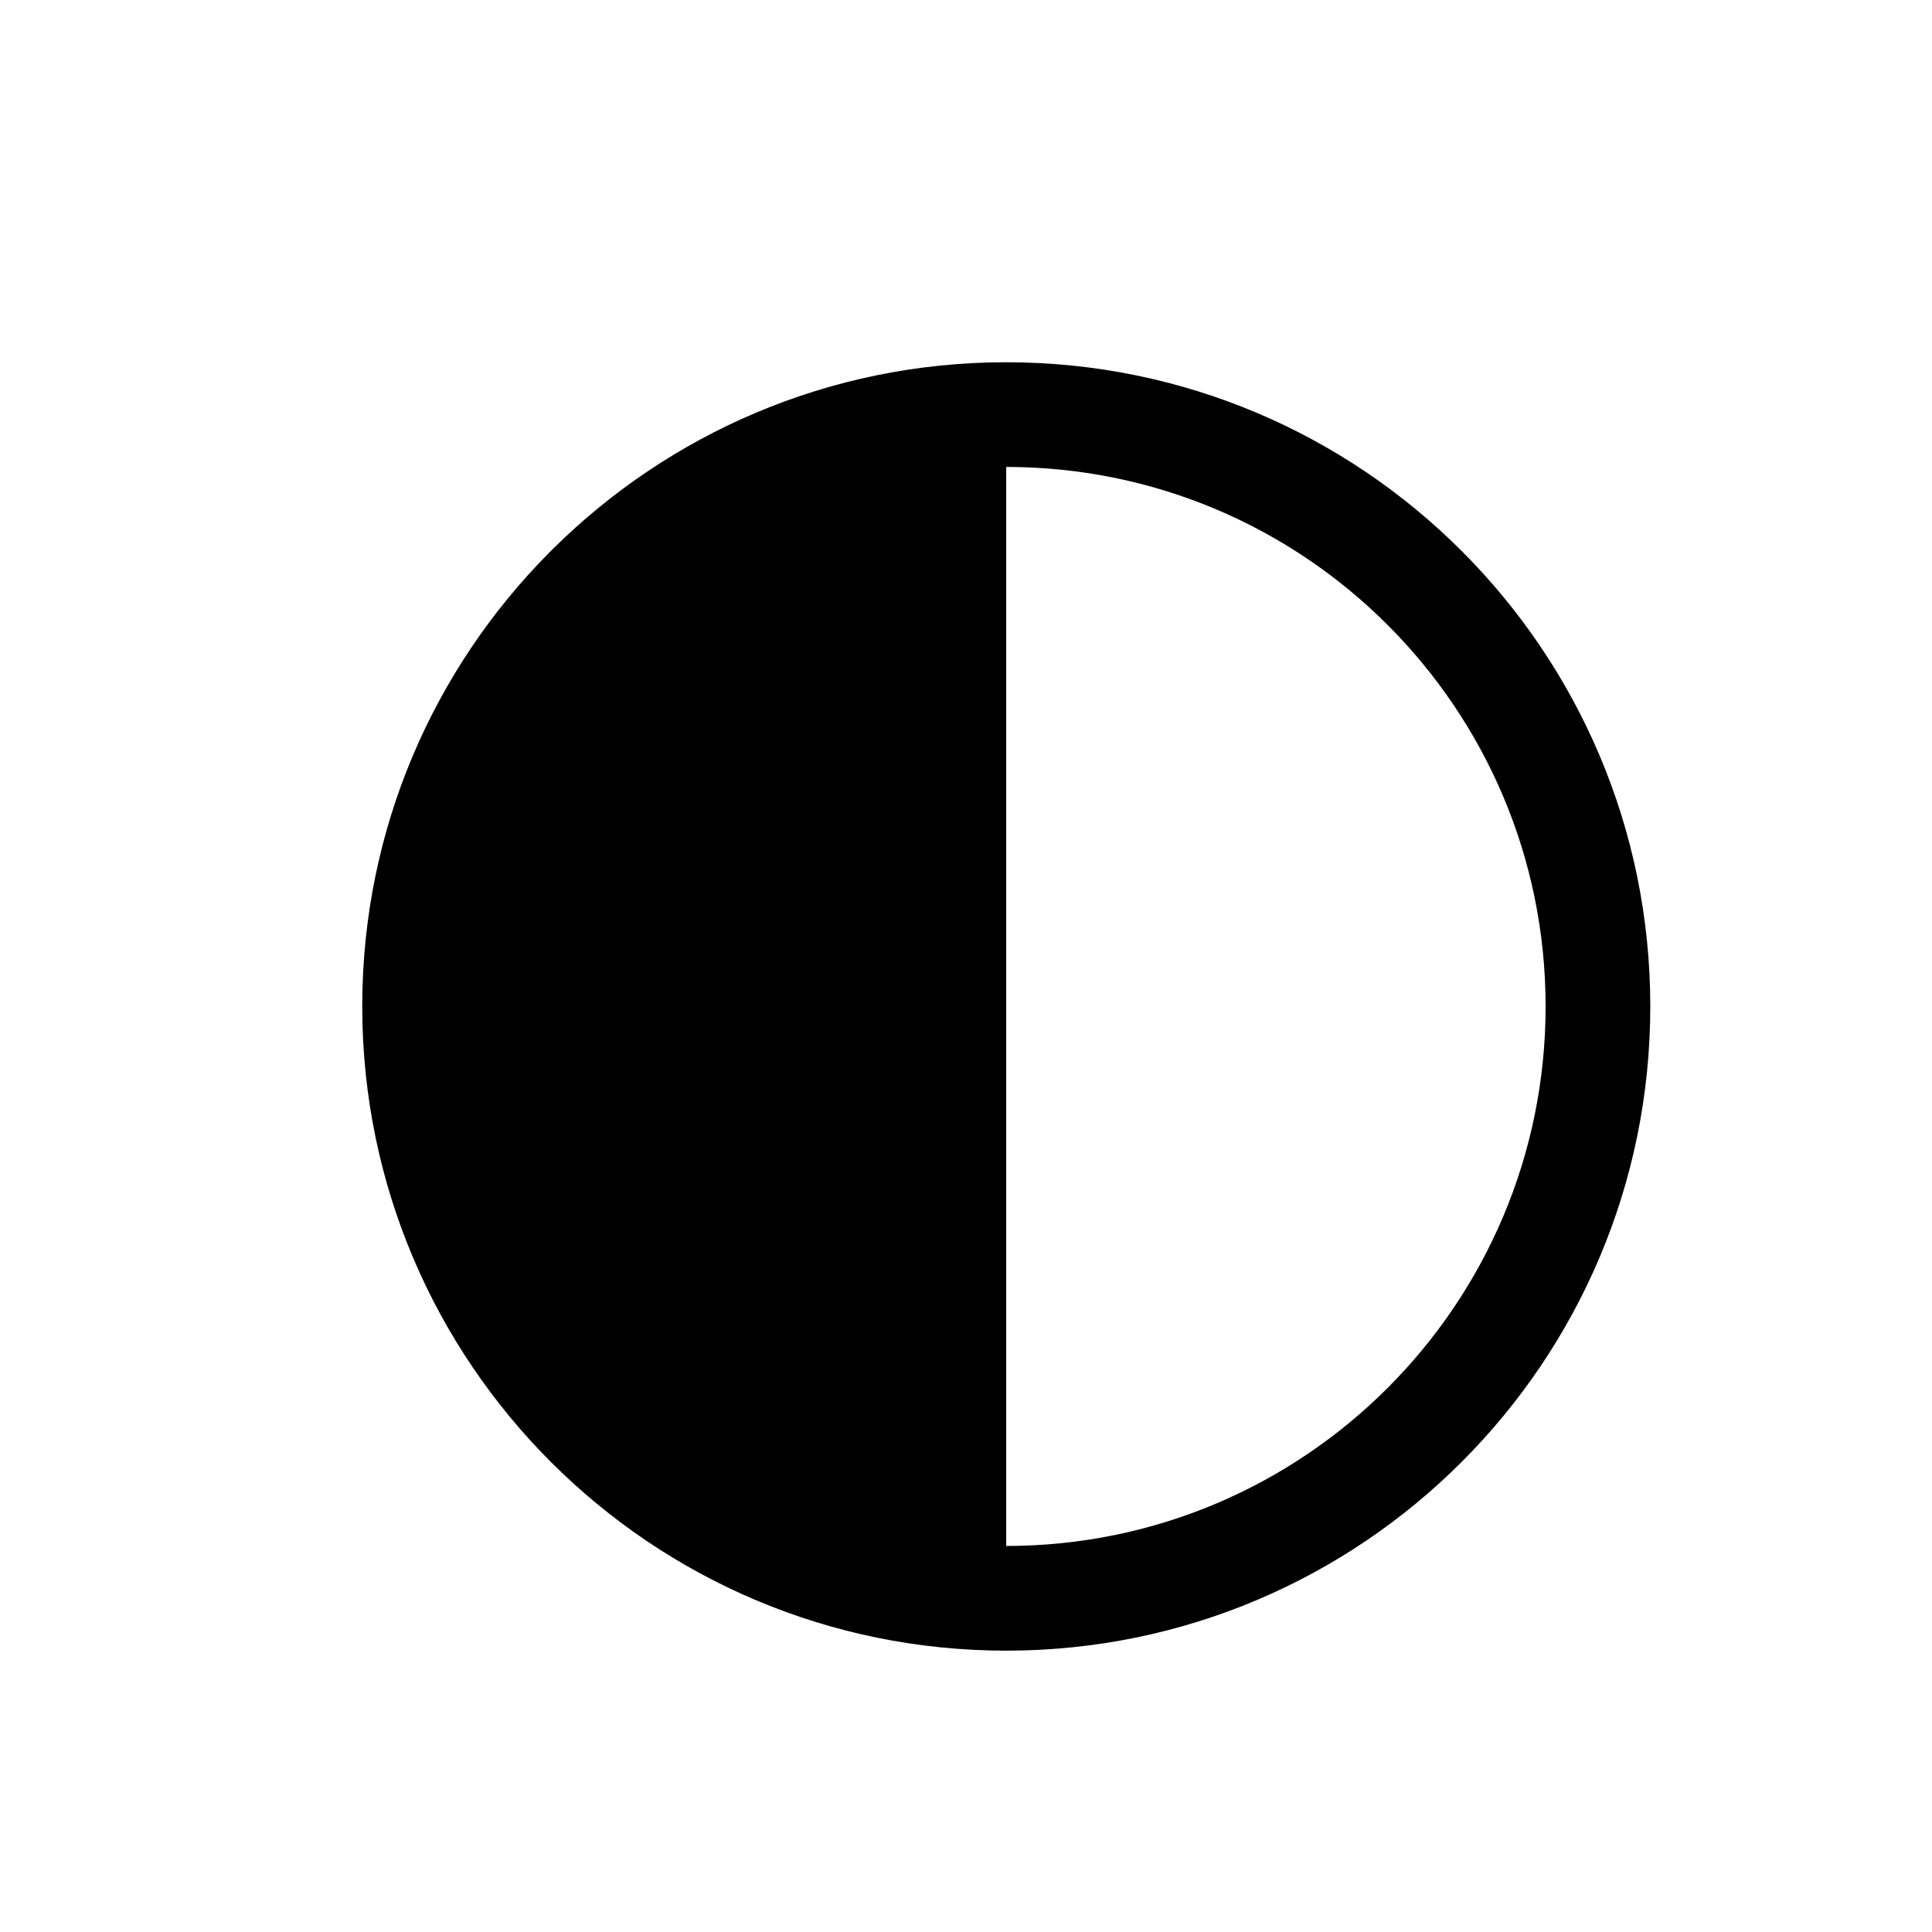 <svg width="16" height="16" viewBox="0 0 16 16" fill="none" xmlns="http://www.w3.org/2000/svg">
<path fill-rule="evenodd" clip-rule="evenodd" d="M8.333 13.67C5.392 13.67 3.007 11.288 3 8.348C3 8.343 3 8.339 3 8.335C3 8.331 3 8.327 3 8.322C3.003 6.864 3.591 5.544 4.542 4.583C4.549 4.576 4.555 4.569 4.562 4.563C4.569 4.556 4.575 4.549 4.582 4.543C5.543 3.592 6.863 3.003 8.321 3C8.325 3 8.329 3 8.333 3C11.279 3 13.667 5.389 13.667 8.335C13.667 11.281 11.279 13.67 8.333 13.67ZM8.333 12.803V3.867C10.8 3.867 12.8 5.867 12.8 8.335C12.8 10.803 10.8 12.803 8.333 12.803Z" fill="black"/>
</svg>

